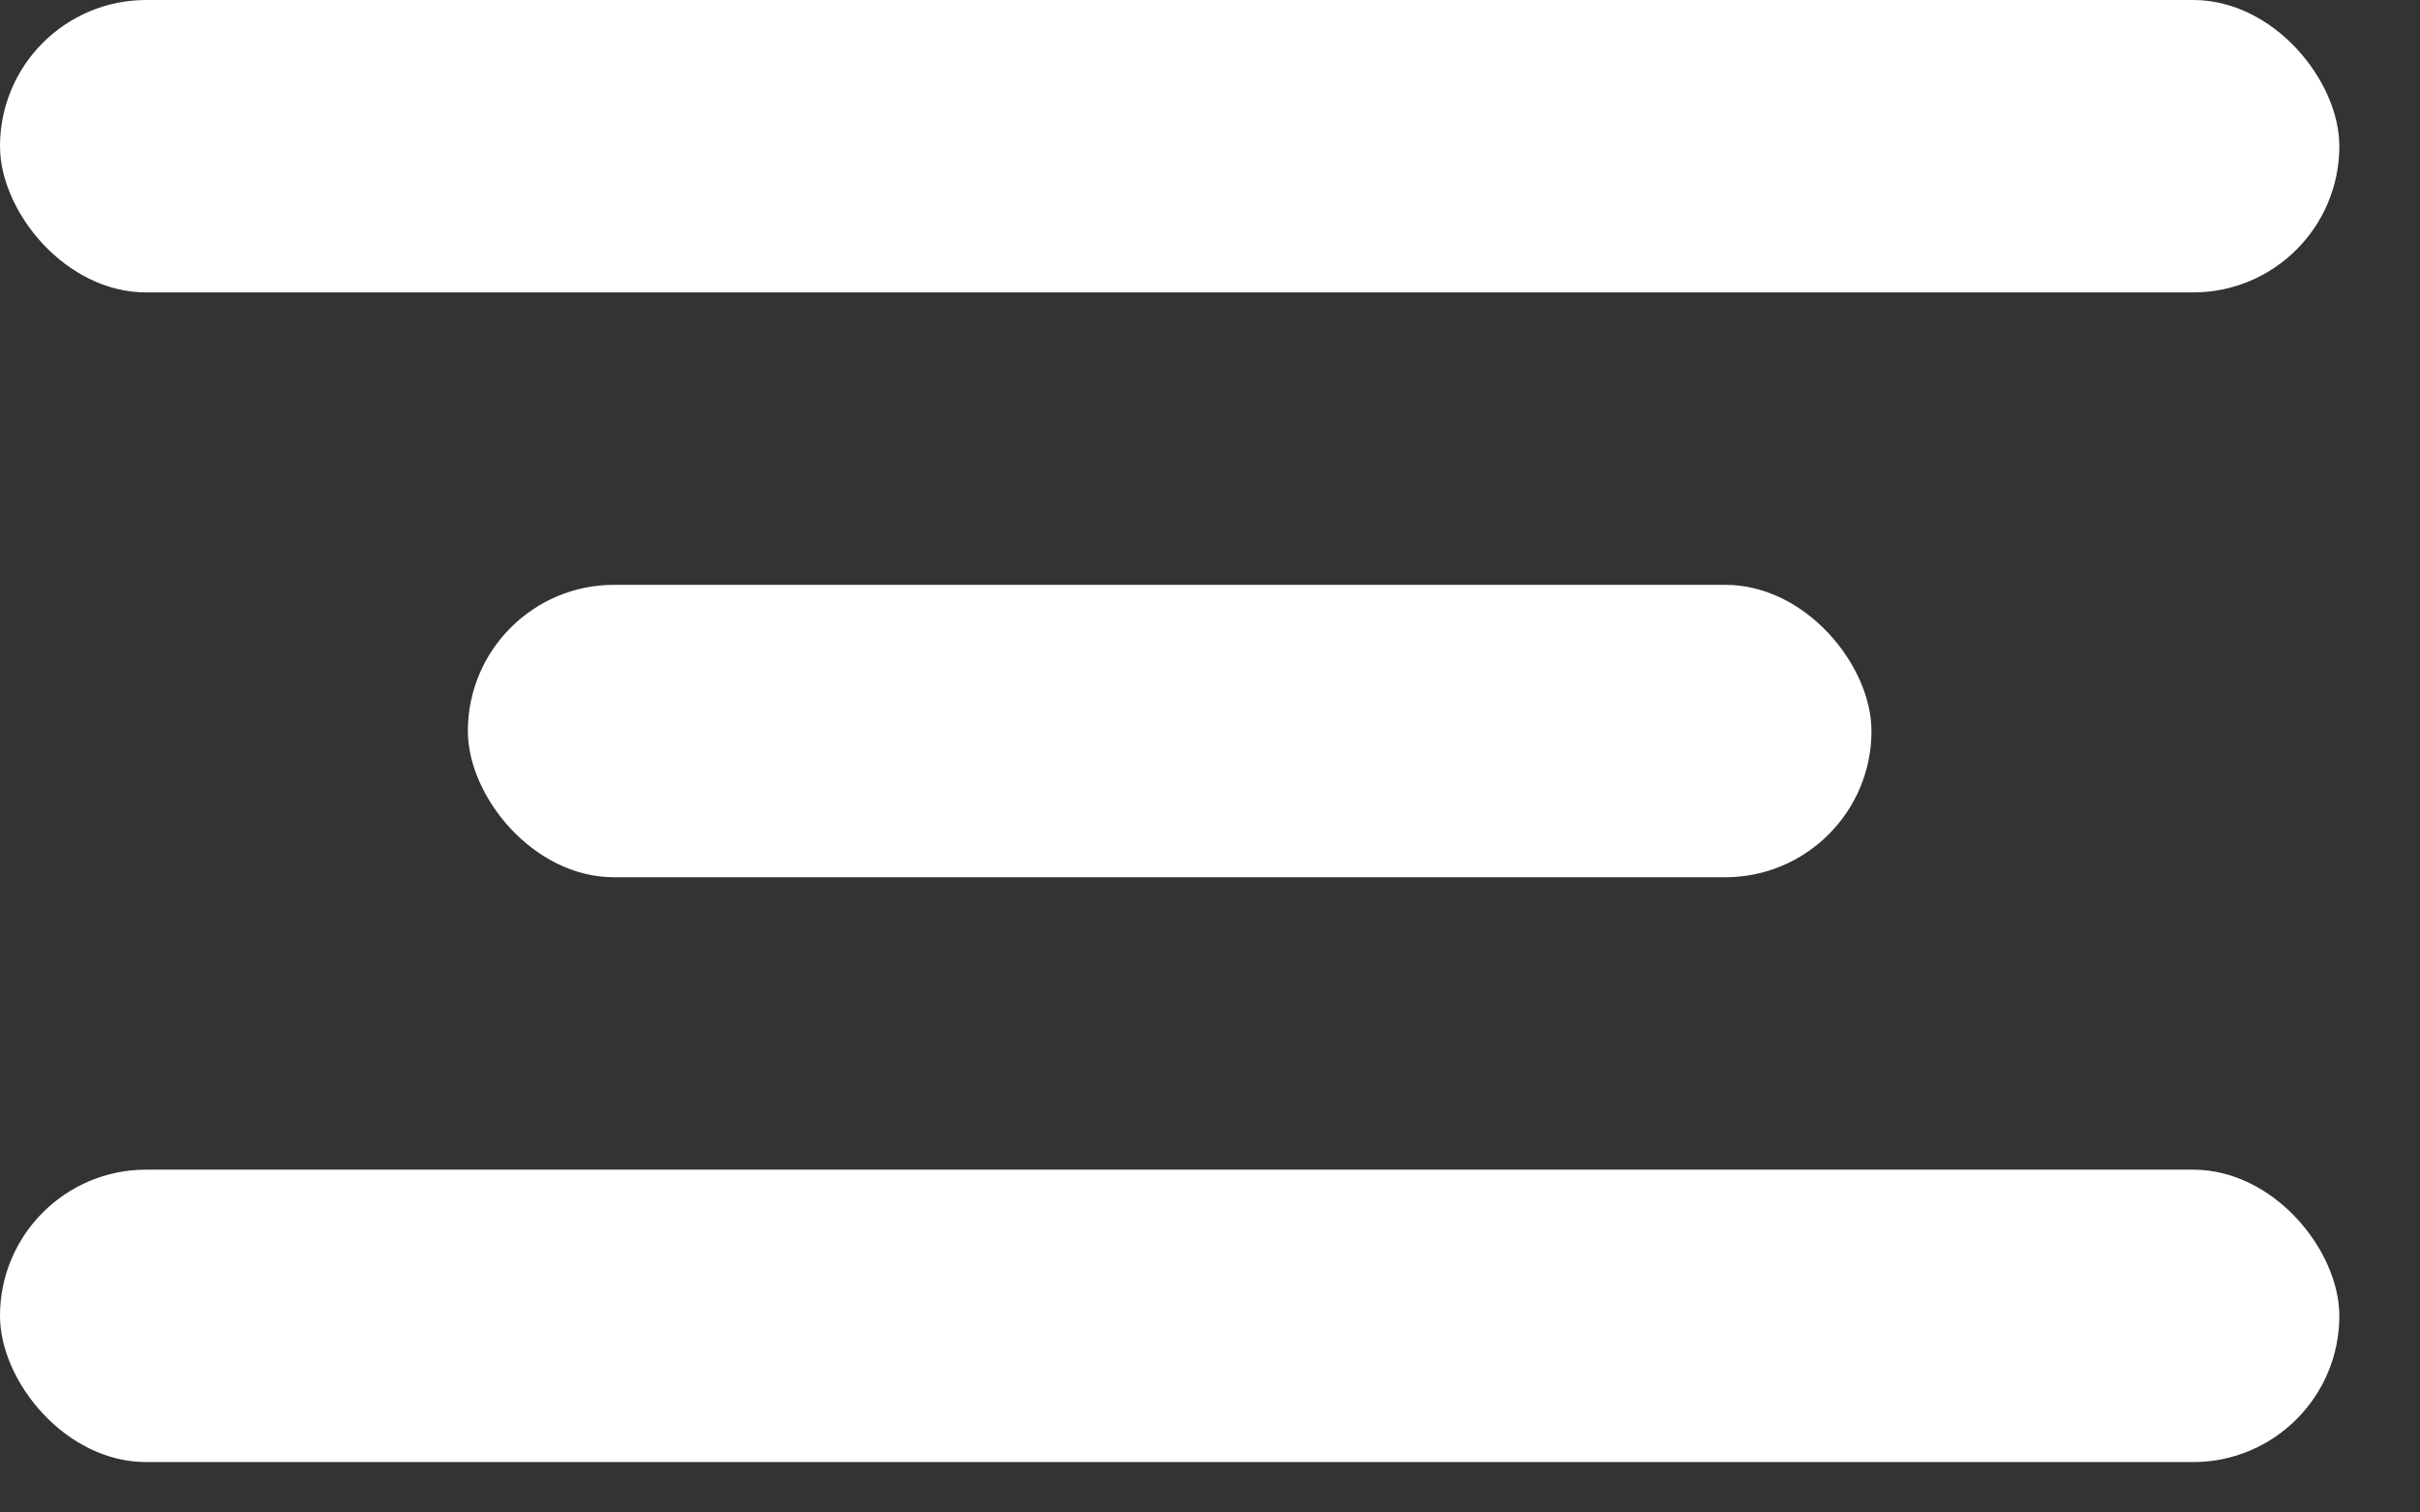 <svg width="24" height="15" viewBox="0 0 24 15" fill="none" xmlns="http://www.w3.org/2000/svg">
<rect x="0" y="0" width="24" height="15" fill="#333333" stroke="none"/>
<rect width="23.2" height="2.9" rx="1.45" fill="white"/>
<rect x="4.64" y="5.8" width="13.92" height="2.9" rx="1.45" fill="white"/>
<rect y="11.6" width="23.2" height="2.9" rx="1.45" fill="white"/>
</svg>
